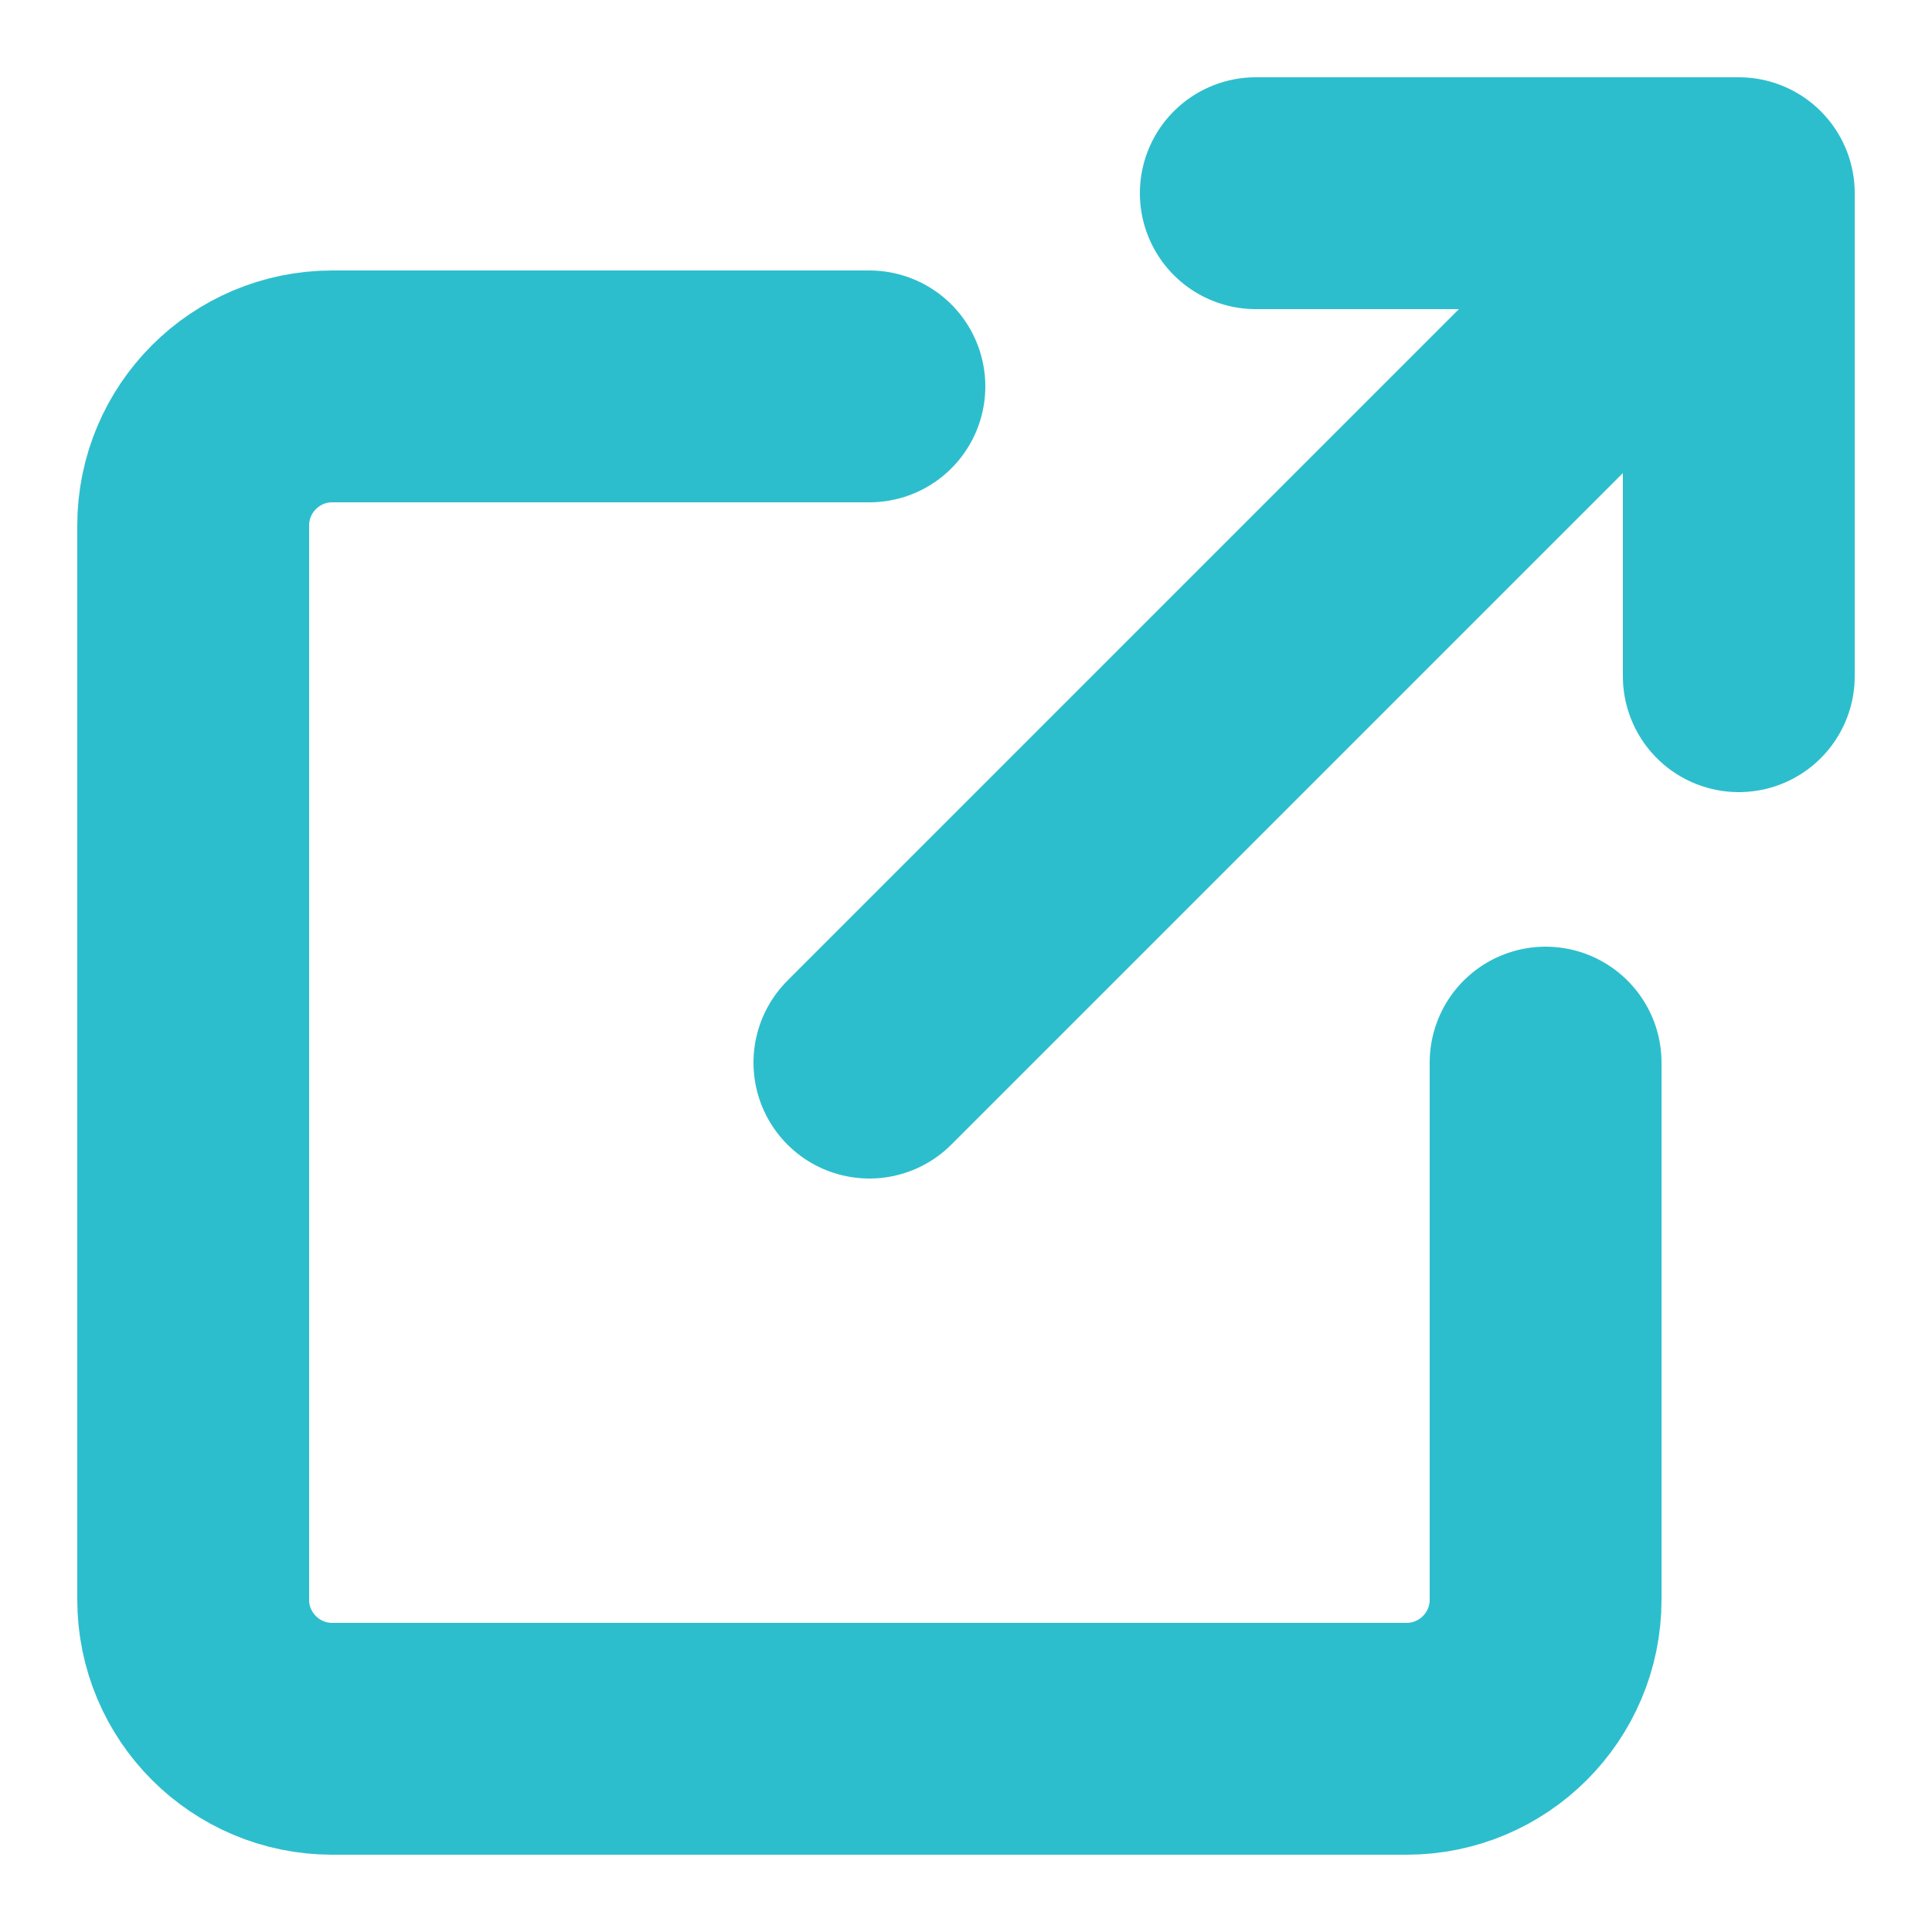 <svg width="20" height="20" viewBox="0 0 20 20" fill="none" xmlns="http://www.w3.org/2000/svg">
<path d="M16 11L16 16.56C16 17.355 15.355 18 14.56 18H3.44C2.645 18 2 17.355 2 16.56L2 5.44C2 4.645 2.645 4 3.44 4L9 4" stroke="#2DBECD" stroke-width="2.4" stroke-linecap="round" stroke-linejoin="round"/>
<path d="M17.438 2.562L9 11" stroke="#2DBECD" stroke-width="2.4" stroke-linecap="round" stroke-linejoin="round"/>
<path d="M13 2H18V7" stroke="#2DBECD" stroke-width="2.4" stroke-linecap="round" stroke-linejoin="round"/>
</svg>

